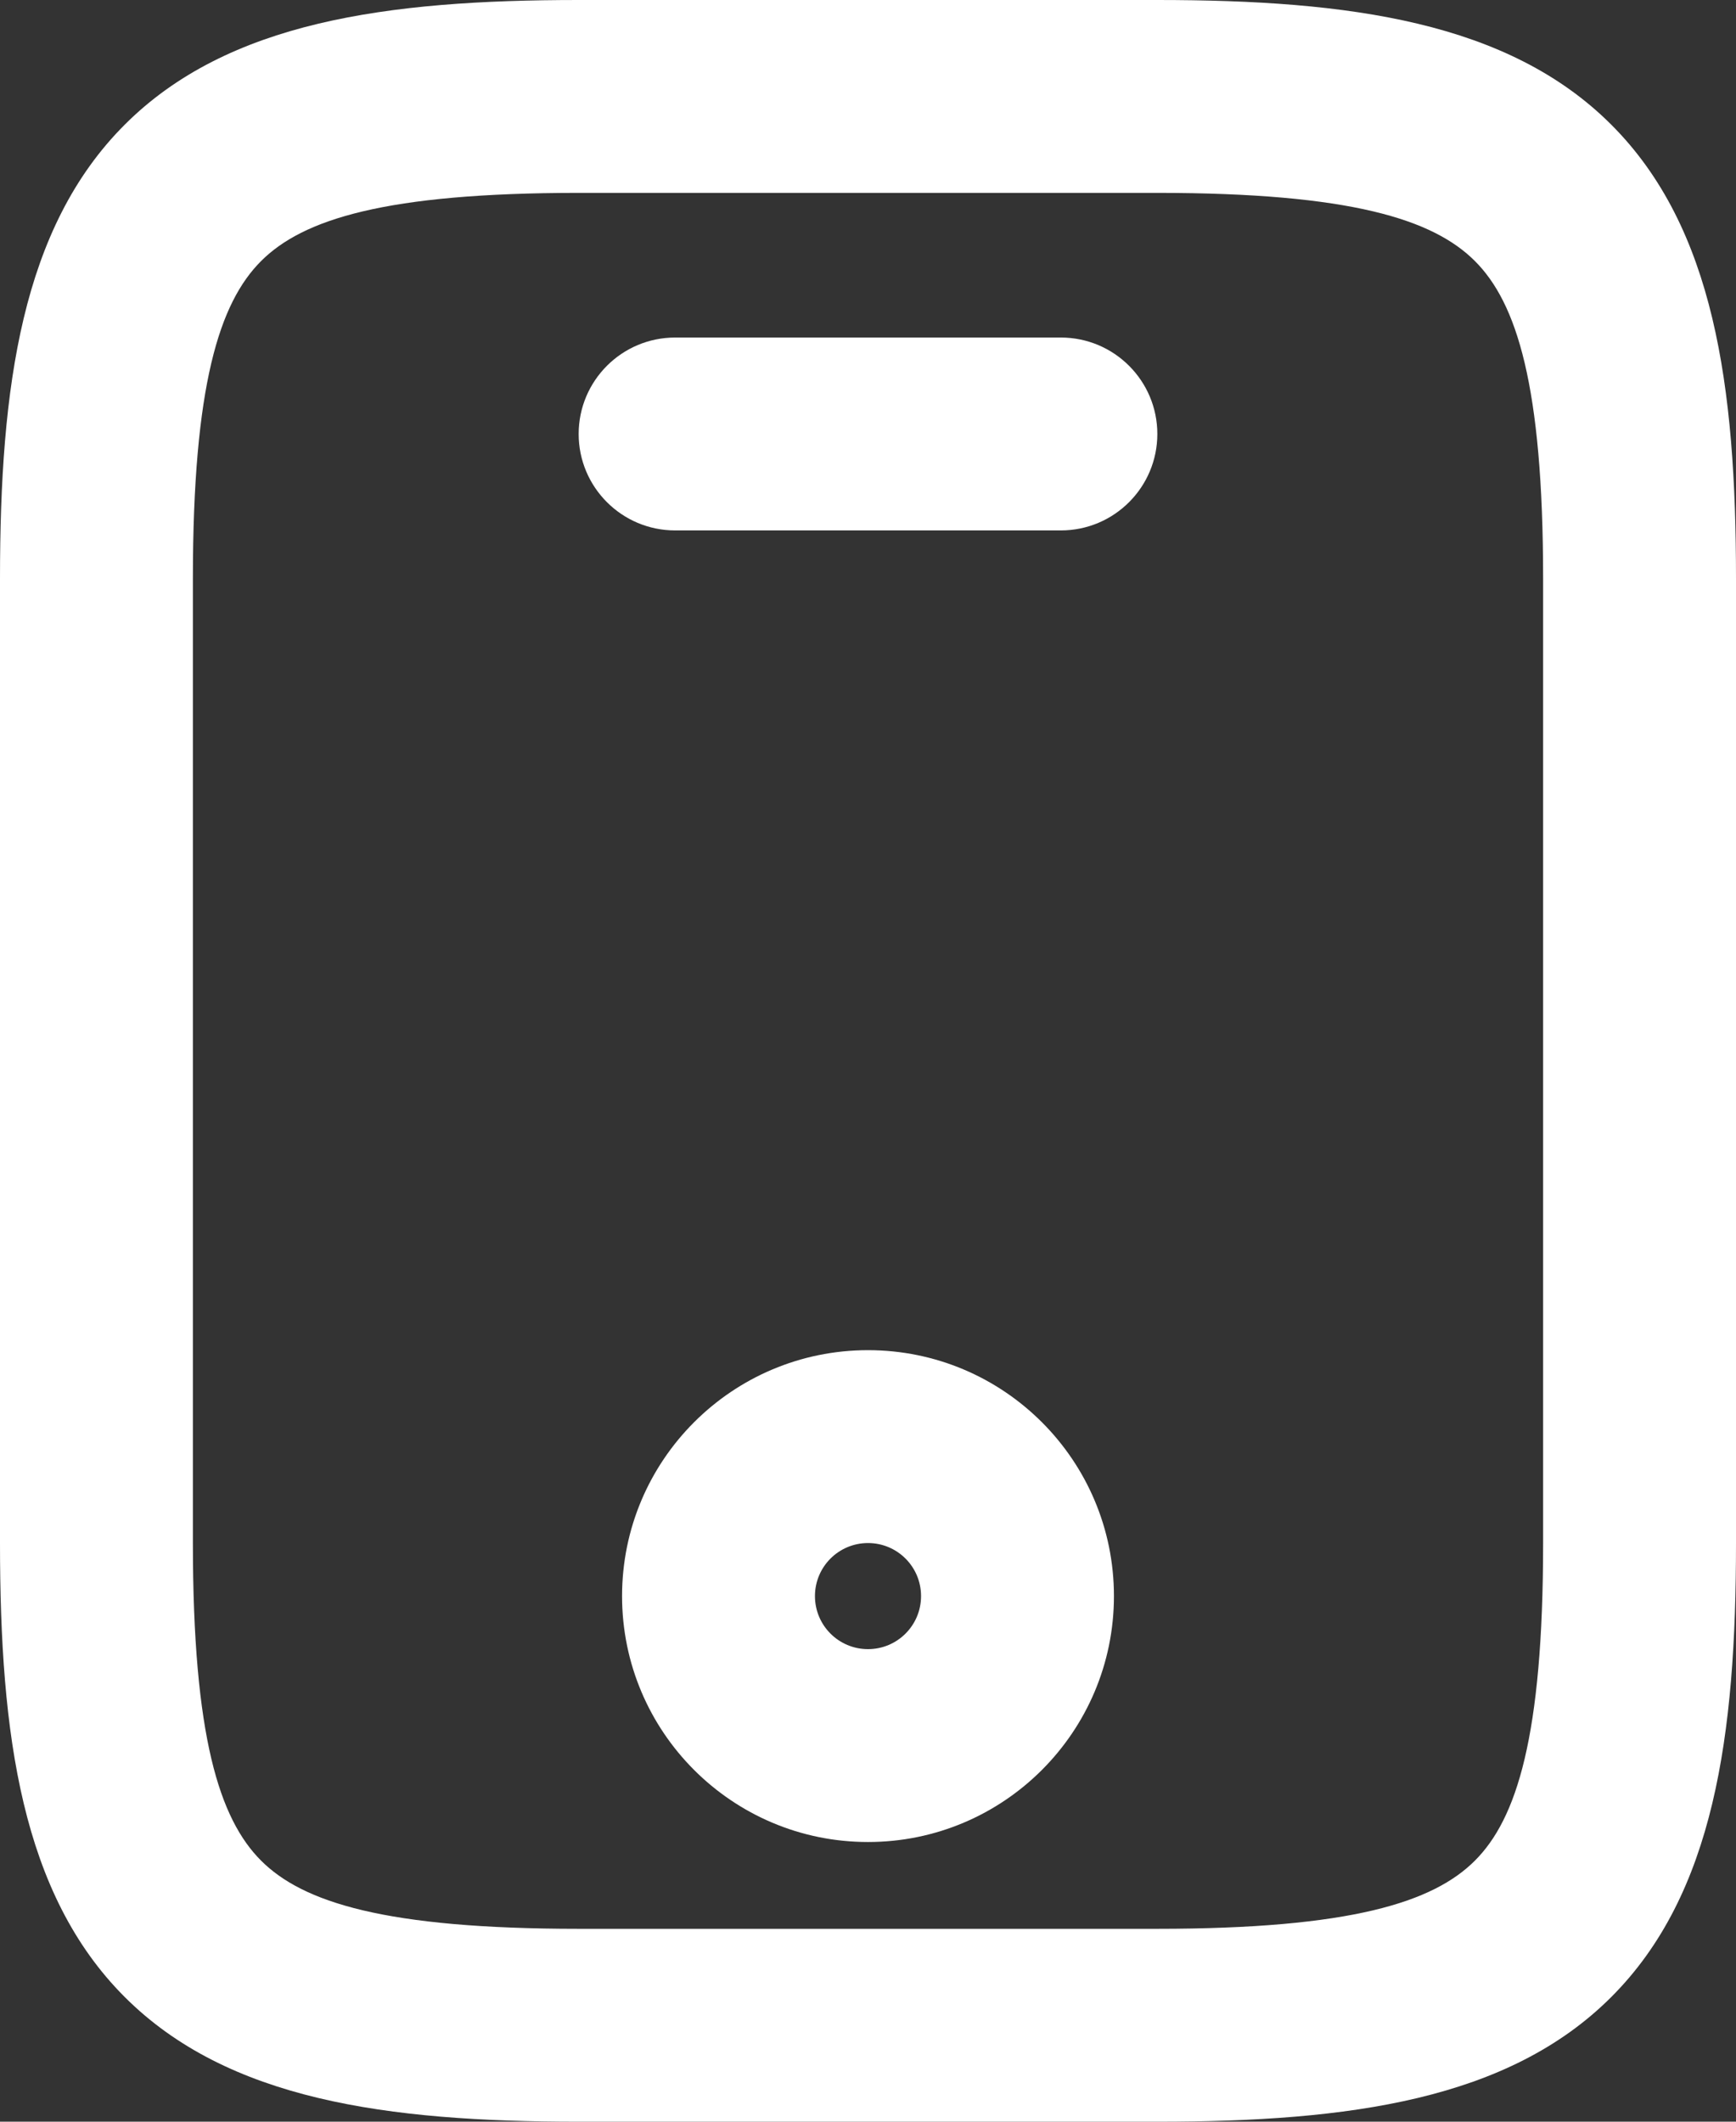 <?xml version="1.0" encoding="utf-8"?>
<svg width="18" height="22" viewBox="0 0 18 22" fill="none" xmlns="http://www.w3.org/2000/svg">
  <rect x="0" y="0" width="18" height="22" fill="#333333" stroke="none"/>
  <g transform="translate(1 1)">
    <rect width="16" height="20" />
    <g id="vuesax/linear/mobile" transform="translate(-1 -1)">
      <g id="mobile">
        <path id="Vector" d="M6 0C4.007 0 2.361 0.225 1.293 1.293C0.225 2.361 0 4.007 0 6L0 16C0 17.993 0.225 19.639 1.293 20.707C2.361 21.775 4.007 22 6 22L12 22C13.993 22 15.639 21.775 16.707 20.707C17.775 19.639 18 17.993 18 16L18 6C18 4.007 17.775 2.361 16.707 1.293C15.639 0.225 13.993 0 12 0L6 0L6 0ZM2 6C2 3.993 2.275 3.139 2.707 2.707C3.139 2.275 3.993 2 6 2L12 2C14.007 2 14.861 2.275 15.293 2.707C15.725 3.139 16 3.993 16 6L16 16C16 18.007 15.725 18.861 15.293 19.293C14.861 19.725 14.007 20 12 20L6 20C3.993 20 3.139 19.725 2.707 19.293C2.275 18.861 2 18.007 2 16L2 6L2 6Z" fill="#FFFFFF" fill-rule="evenodd" />
        <path id="Vector" d="M0 1C0 0.448 0.448 0 1 0L5 0C5.552 0 6 0.448 6 1C6 1.552 5.552 2 5 2L1 2C0.448 2 0 1.552 0 1L0 1Z" fill="#FFFFFF" fill-rule="evenodd" transform="translate(6 3.5)" />
        <path id="Vector" d="M2.55 0C1.142 0 0 1.142 0 2.55C0 3.958 1.142 5.1 2.55 5.1C3.958 5.1 5.1 3.958 5.1 2.55C5.1 1.142 3.958 0 2.55 0L2.55 0ZM2 2.55C2 2.246 2.246 2 2.55 2C2.854 2 3.1 2.246 3.1 2.55C3.1 2.854 2.854 3.1 2.55 3.1C2.246 3.1 2 2.854 2 2.55L2 2.55Z" fill="#FFFFFF" fill-rule="evenodd" transform="translate(6.45 14)" />
      </g>
    </g>
  </g>
</svg>